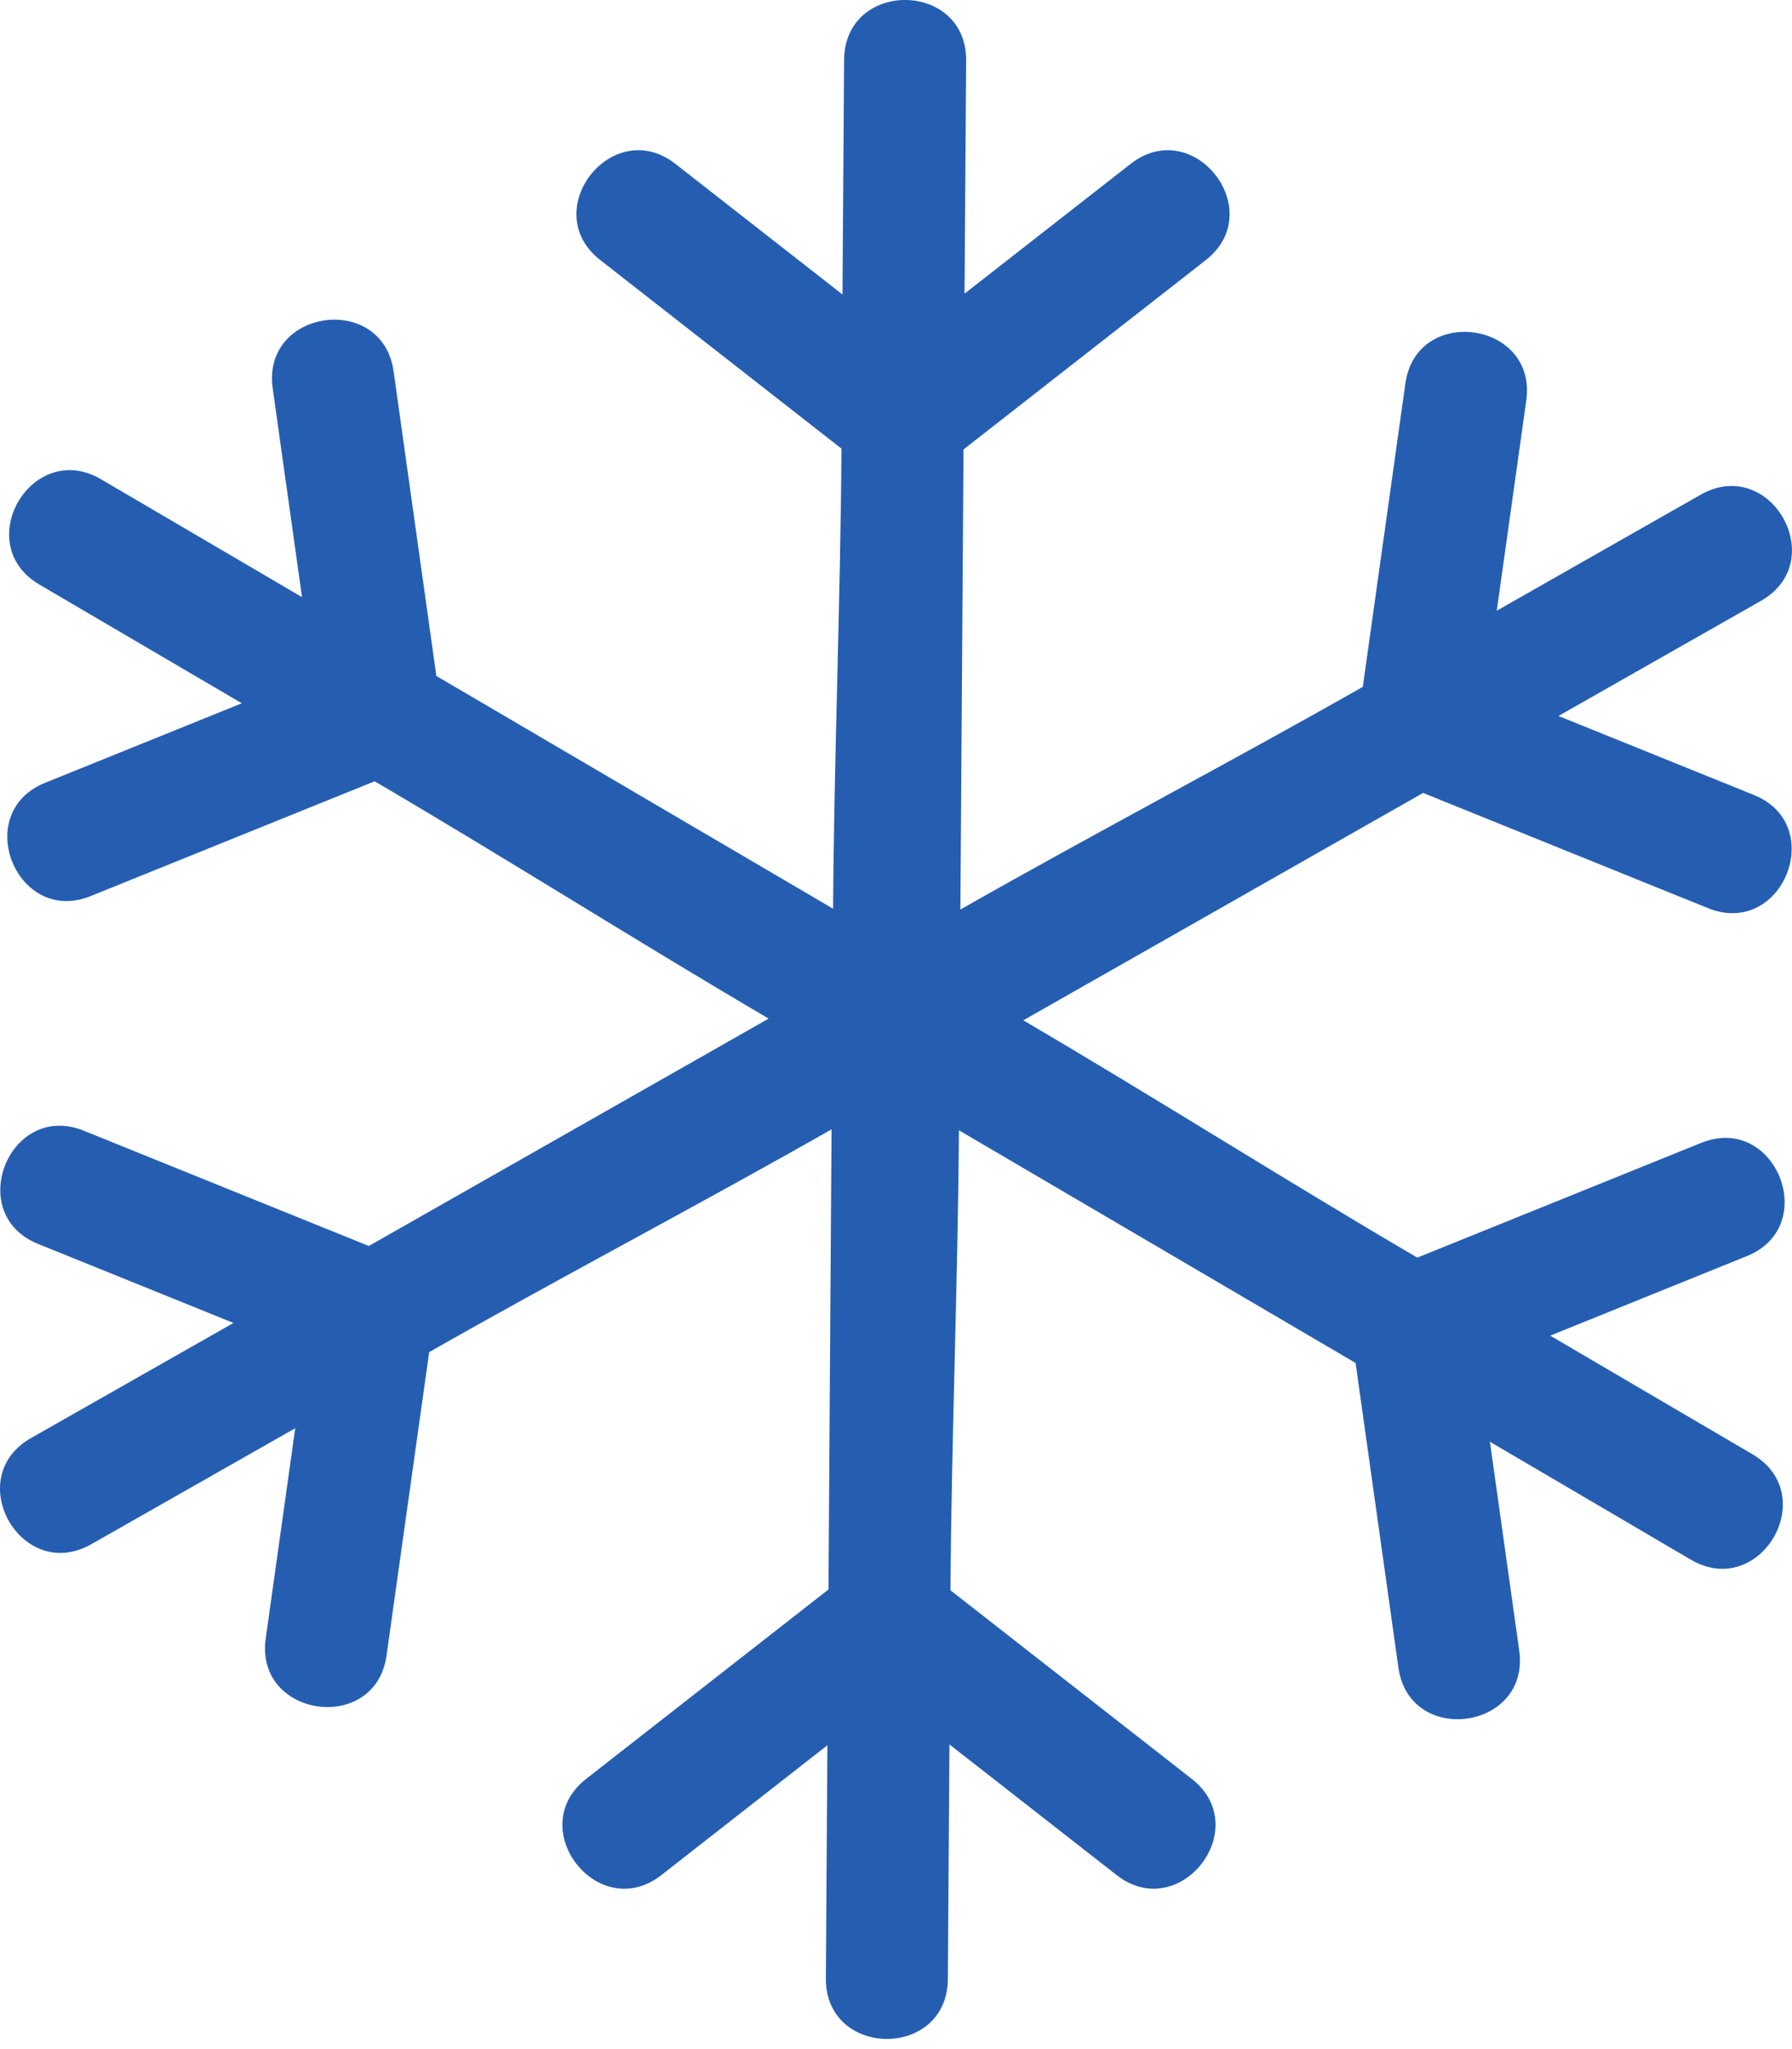<svg width="28" height="32" viewBox="0 0 28 32" fill="none" xmlns="http://www.w3.org/2000/svg">
<path d="M1.419 13.993C0.26 14.462 -0.455 12.694 0.704 12.225L3.778 10.983L0.619 9.131C-0.467 8.497 0.497 6.852 1.578 7.484L4.719 9.325L4.261 6.064C4.087 4.826 5.976 4.561 6.15 5.799L6.818 10.556L13.017 14.191C13.033 11.787 13.132 9.415 13.148 7.006L9.379 4.061C8.393 3.292 9.567 1.789 10.553 2.559L13.164 4.599L13.189 0.938C13.196 -0.32 15.102 -0.308 15.096 0.945L15.071 4.586L17.666 2.559C18.652 1.789 19.825 3.292 18.84 4.062L15.055 7.019L15.006 14.204C17.089 13.02 19.212 11.909 21.294 10.726L21.959 5.989C22.133 4.751 24.022 5.016 23.848 6.254L23.387 9.537L26.57 7.727C27.662 7.104 28.605 8.761 27.517 9.382L24.351 11.181L27.405 12.415C28.564 12.883 27.849 14.651 26.69 14.183L22.236 12.383L15.989 15.934C18.063 17.15 20.067 18.422 22.145 19.64L26.581 17.848C27.739 17.38 28.454 19.147 27.295 19.616L24.222 20.858L27.381 22.71C28.466 23.344 27.503 24.989 26.421 24.358L23.28 22.515L23.738 25.777C23.912 27.015 22.024 27.28 21.85 26.042L21.181 21.285L14.983 17.651C14.967 20.054 14.867 22.426 14.851 24.835L18.621 27.78C19.606 28.549 18.432 30.052 17.447 29.282L14.835 27.242L14.81 30.904C14.804 32.161 12.898 32.149 12.904 30.896L12.928 27.255L10.333 29.283C9.348 30.052 8.174 28.549 9.16 27.779L12.945 24.822L12.993 17.637C10.903 18.825 8.8 19.925 6.706 21.115L6.04 25.852C5.866 27.09 3.978 26.825 4.152 25.587L4.613 22.304L1.429 24.114C0.337 24.737 -0.605 23.08 0.482 22.459L3.648 20.66L0.595 19.426C-0.565 18.958 0.15 17.19 1.309 17.658L5.763 19.458L12.01 15.907C9.937 14.691 7.932 13.419 5.854 12.201L1.419 13.993H1.419Z" fill="#255EB1"/>
</svg>
